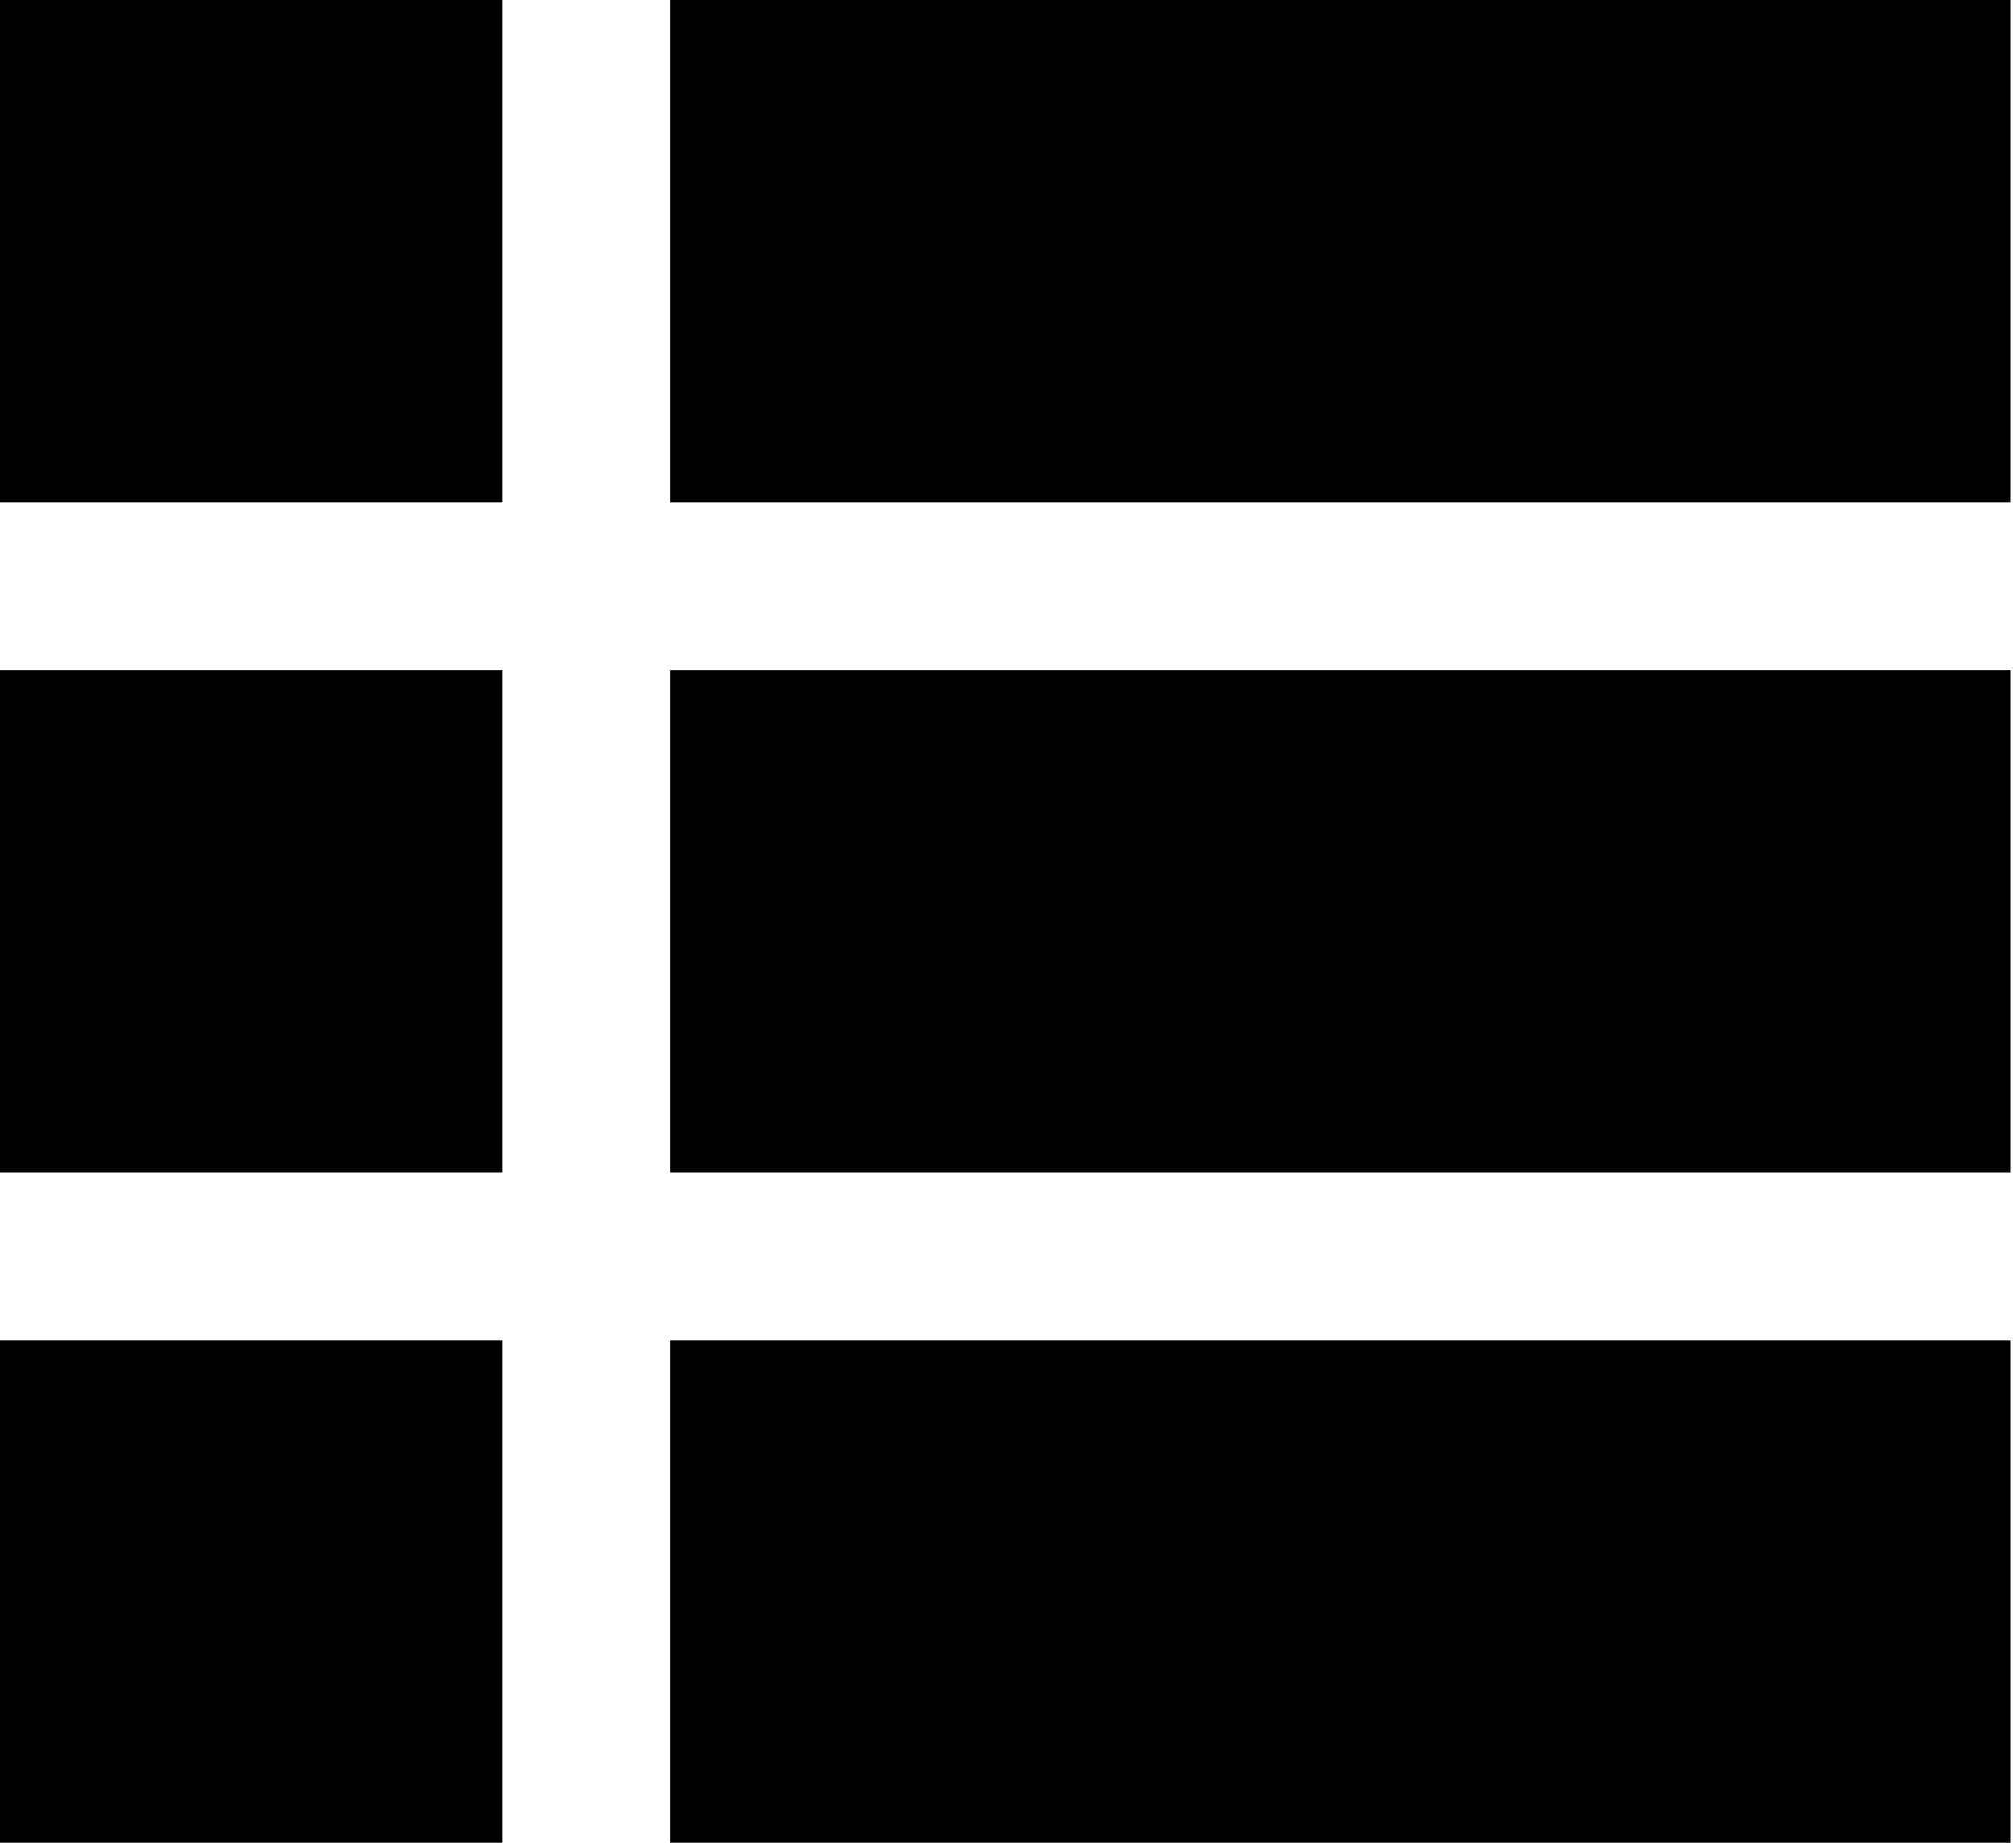 <!-- Generated by IcoMoon.io -->
<svg version="1.1" xmlns="http://www.w3.org/2000/svg" width="35" height="32" viewBox="0 0 35 32">
<title>list</title>
<path d="M0 0h8.727v8.727h-8.727v-8.727z"></path>
<path d="M0 11.636h8.727v8.727h-8.727v-8.727z"></path>
<path d="M0 23.273h8.727v8.727h-8.727v-8.727z"></path>
<path d="M11.636 0h23.273v8.727h-23.273v-8.727z"></path>
<path d="M11.636 11.636h23.273v8.727h-23.273v-8.727z"></path>
<path d="M11.636 23.273h23.273v8.727h-23.273v-8.727z"></path>
</svg>
